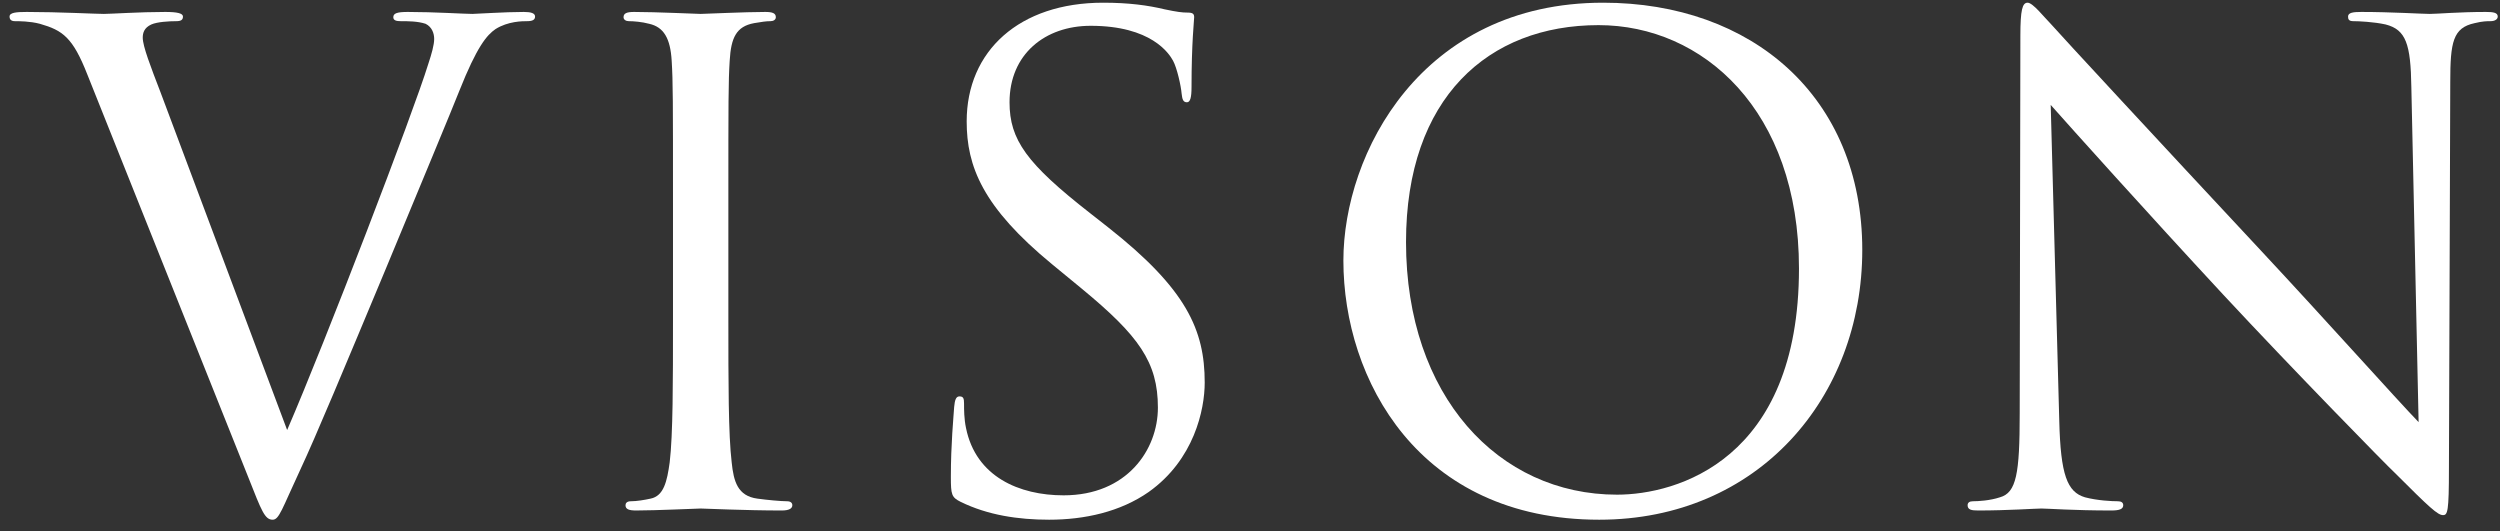 <svg width="113" height="24" viewBox="0 0 113 24" fill="none" xmlns="http://www.w3.org/2000/svg">
<rect x="0" y="0" width="113" height="24" fill="#333333" stroke="none"/>
<path d="M7.257 4.176C6.81 3.014 6.452 2.09 6.452 1.702C6.452 1.493 6.512 1.255 6.84 1.106C7.108 0.987 7.644 0.957 7.972 0.957C8.181 0.957 8.27 0.897 8.27 0.748C8.27 0.599 8.002 0.54 7.466 0.54C6.333 0.54 4.992 0.629 4.694 0.629C4.336 0.629 2.638 0.54 1.207 0.54C0.73 0.54 0.432 0.569 0.432 0.748C0.432 0.867 0.492 0.957 0.671 0.957C0.849 0.957 1.356 0.957 1.803 1.076C2.846 1.374 3.293 1.702 3.949 3.371L11.251 21.643C11.817 23.074 11.966 23.491 12.323 23.491C12.621 23.491 12.741 23.014 13.575 21.226C14.261 19.765 15.602 16.546 17.42 12.194C18.94 8.528 20.43 4.951 20.758 4.116C21.562 2.09 22.009 1.583 22.397 1.315C22.963 0.957 23.619 0.957 23.827 0.957C24.066 0.957 24.185 0.897 24.185 0.748C24.185 0.599 24.006 0.54 23.678 0.54C22.814 0.54 21.532 0.629 21.354 0.629C20.996 0.629 19.625 0.54 18.433 0.54C17.956 0.54 17.777 0.599 17.777 0.778C17.777 0.927 17.926 0.957 18.105 0.957C18.433 0.957 18.88 0.957 19.238 1.076C19.536 1.225 19.625 1.523 19.625 1.762C19.625 2.03 19.506 2.447 19.357 2.894C18.701 5.04 14.708 15.443 12.979 19.438L7.257 4.176Z" fill="white"/>
<path d="M32.922 9.184C32.922 4.534 32.922 3.699 32.982 2.745C33.042 1.702 33.28 1.195 34.085 1.046C34.442 0.987 34.621 0.957 34.83 0.957C34.949 0.957 35.068 0.897 35.068 0.778C35.068 0.599 34.919 0.54 34.591 0.54C33.697 0.54 31.82 0.629 31.671 0.629C31.522 0.629 29.644 0.54 28.661 0.54C28.333 0.54 28.184 0.599 28.184 0.778C28.184 0.897 28.303 0.957 28.422 0.957C28.631 0.957 29.018 0.987 29.346 1.076C30.002 1.225 30.3 1.732 30.36 2.745C30.419 3.699 30.419 4.534 30.419 9.184V14.43C30.419 17.291 30.419 19.646 30.27 20.898C30.151 21.762 30.002 22.418 29.406 22.538C29.138 22.597 28.78 22.657 28.512 22.657C28.333 22.657 28.273 22.746 28.273 22.836C28.273 23.014 28.422 23.074 28.75 23.074C29.644 23.074 31.522 22.985 31.671 22.985C31.82 22.985 33.697 23.074 35.337 23.074C35.664 23.074 35.813 22.985 35.813 22.836C35.813 22.746 35.754 22.657 35.575 22.657C35.307 22.657 34.651 22.597 34.234 22.538C33.34 22.418 33.161 21.762 33.072 20.898C32.922 19.646 32.922 17.291 32.922 14.43V9.184Z" fill="white"/>
<path d="M47.419 23.491C49.029 23.491 50.638 23.134 51.919 22.239C53.976 20.779 54.453 18.514 54.453 17.291C54.453 14.907 53.618 13.059 50.102 10.287L49.267 9.631C46.406 7.395 45.631 6.322 45.631 4.623C45.631 2.447 47.24 1.166 49.297 1.166C52.039 1.166 52.843 2.417 53.022 2.745C53.201 3.073 53.38 3.878 53.41 4.236C53.439 4.474 53.469 4.623 53.648 4.623C53.797 4.623 53.857 4.415 53.857 3.938C53.857 1.911 53.976 0.927 53.976 0.778C53.976 0.629 53.916 0.569 53.678 0.569C53.439 0.569 53.201 0.54 52.635 0.42C51.89 0.241 51.025 0.122 49.863 0.122C46.078 0.122 43.694 2.298 43.694 5.488C43.694 7.515 44.409 9.363 47.568 11.956L48.909 13.059C51.472 15.175 52.337 16.367 52.337 18.424C52.337 20.332 50.936 22.389 48.075 22.389C46.078 22.389 44.111 21.554 43.664 19.348C43.575 18.931 43.575 18.514 43.575 18.245C43.575 18.007 43.545 17.917 43.366 17.917C43.217 17.917 43.157 18.066 43.128 18.394C43.098 18.871 42.979 20.064 42.979 21.554C42.979 22.359 43.008 22.478 43.426 22.686C44.648 23.283 46.019 23.491 47.419 23.491Z" fill="white"/>
<path d="M60.721 11.777C60.721 17.142 64.118 23.491 72.284 23.491C79.466 23.491 84.175 17.977 84.175 11.3C84.175 4.355 79.168 0.122 72.463 0.122C64.237 0.122 60.721 6.948 60.721 11.777ZM63.552 10.942C63.552 4.415 67.277 1.136 72.254 1.136C76.963 1.136 81.314 4.981 81.314 12.135C81.314 20.809 75.771 22.359 73.088 22.359C67.724 22.359 63.552 17.887 63.552 10.942Z" fill="white"/>
<path d="M92.692 4.742C93.645 5.815 97.013 9.571 100.47 13.297C103.629 16.695 107.921 21.077 108.248 21.375C109.828 22.955 110.186 23.283 110.424 23.283C110.633 23.283 110.692 23.134 110.692 21.166L110.752 3.699C110.752 1.911 110.871 1.255 111.854 1.046C112.212 0.957 112.421 0.957 112.57 0.957C112.778 0.957 112.898 0.867 112.898 0.748C112.898 0.569 112.689 0.54 112.361 0.54C111.139 0.54 110.156 0.629 109.828 0.629C109.5 0.629 108.07 0.54 106.728 0.54C106.371 0.54 106.132 0.569 106.132 0.748C106.132 0.867 106.162 0.957 106.371 0.957C106.609 0.957 107.295 0.987 107.831 1.106C108.755 1.344 108.964 2 108.993 3.938L109.321 19.08C108.368 18.096 105.119 14.46 102.169 11.3C97.579 6.382 93.138 1.583 92.692 1.076C92.394 0.778 91.887 0.122 91.648 0.122C91.41 0.122 91.321 0.45 91.321 1.613L91.291 18.692C91.291 21.405 91.142 22.269 90.397 22.478C89.95 22.627 89.413 22.657 89.175 22.657C89.026 22.657 88.936 22.716 88.936 22.836C88.936 23.044 89.115 23.074 89.413 23.074C90.754 23.074 92.006 22.985 92.274 22.985C92.543 22.985 93.735 23.074 95.433 23.074C95.791 23.074 95.97 23.014 95.97 22.836C95.97 22.716 95.88 22.657 95.731 22.657C95.463 22.657 94.808 22.627 94.241 22.478C93.437 22.239 93.138 21.464 93.079 19.02L92.692 4.742Z" fill="white"/>
</svg>
